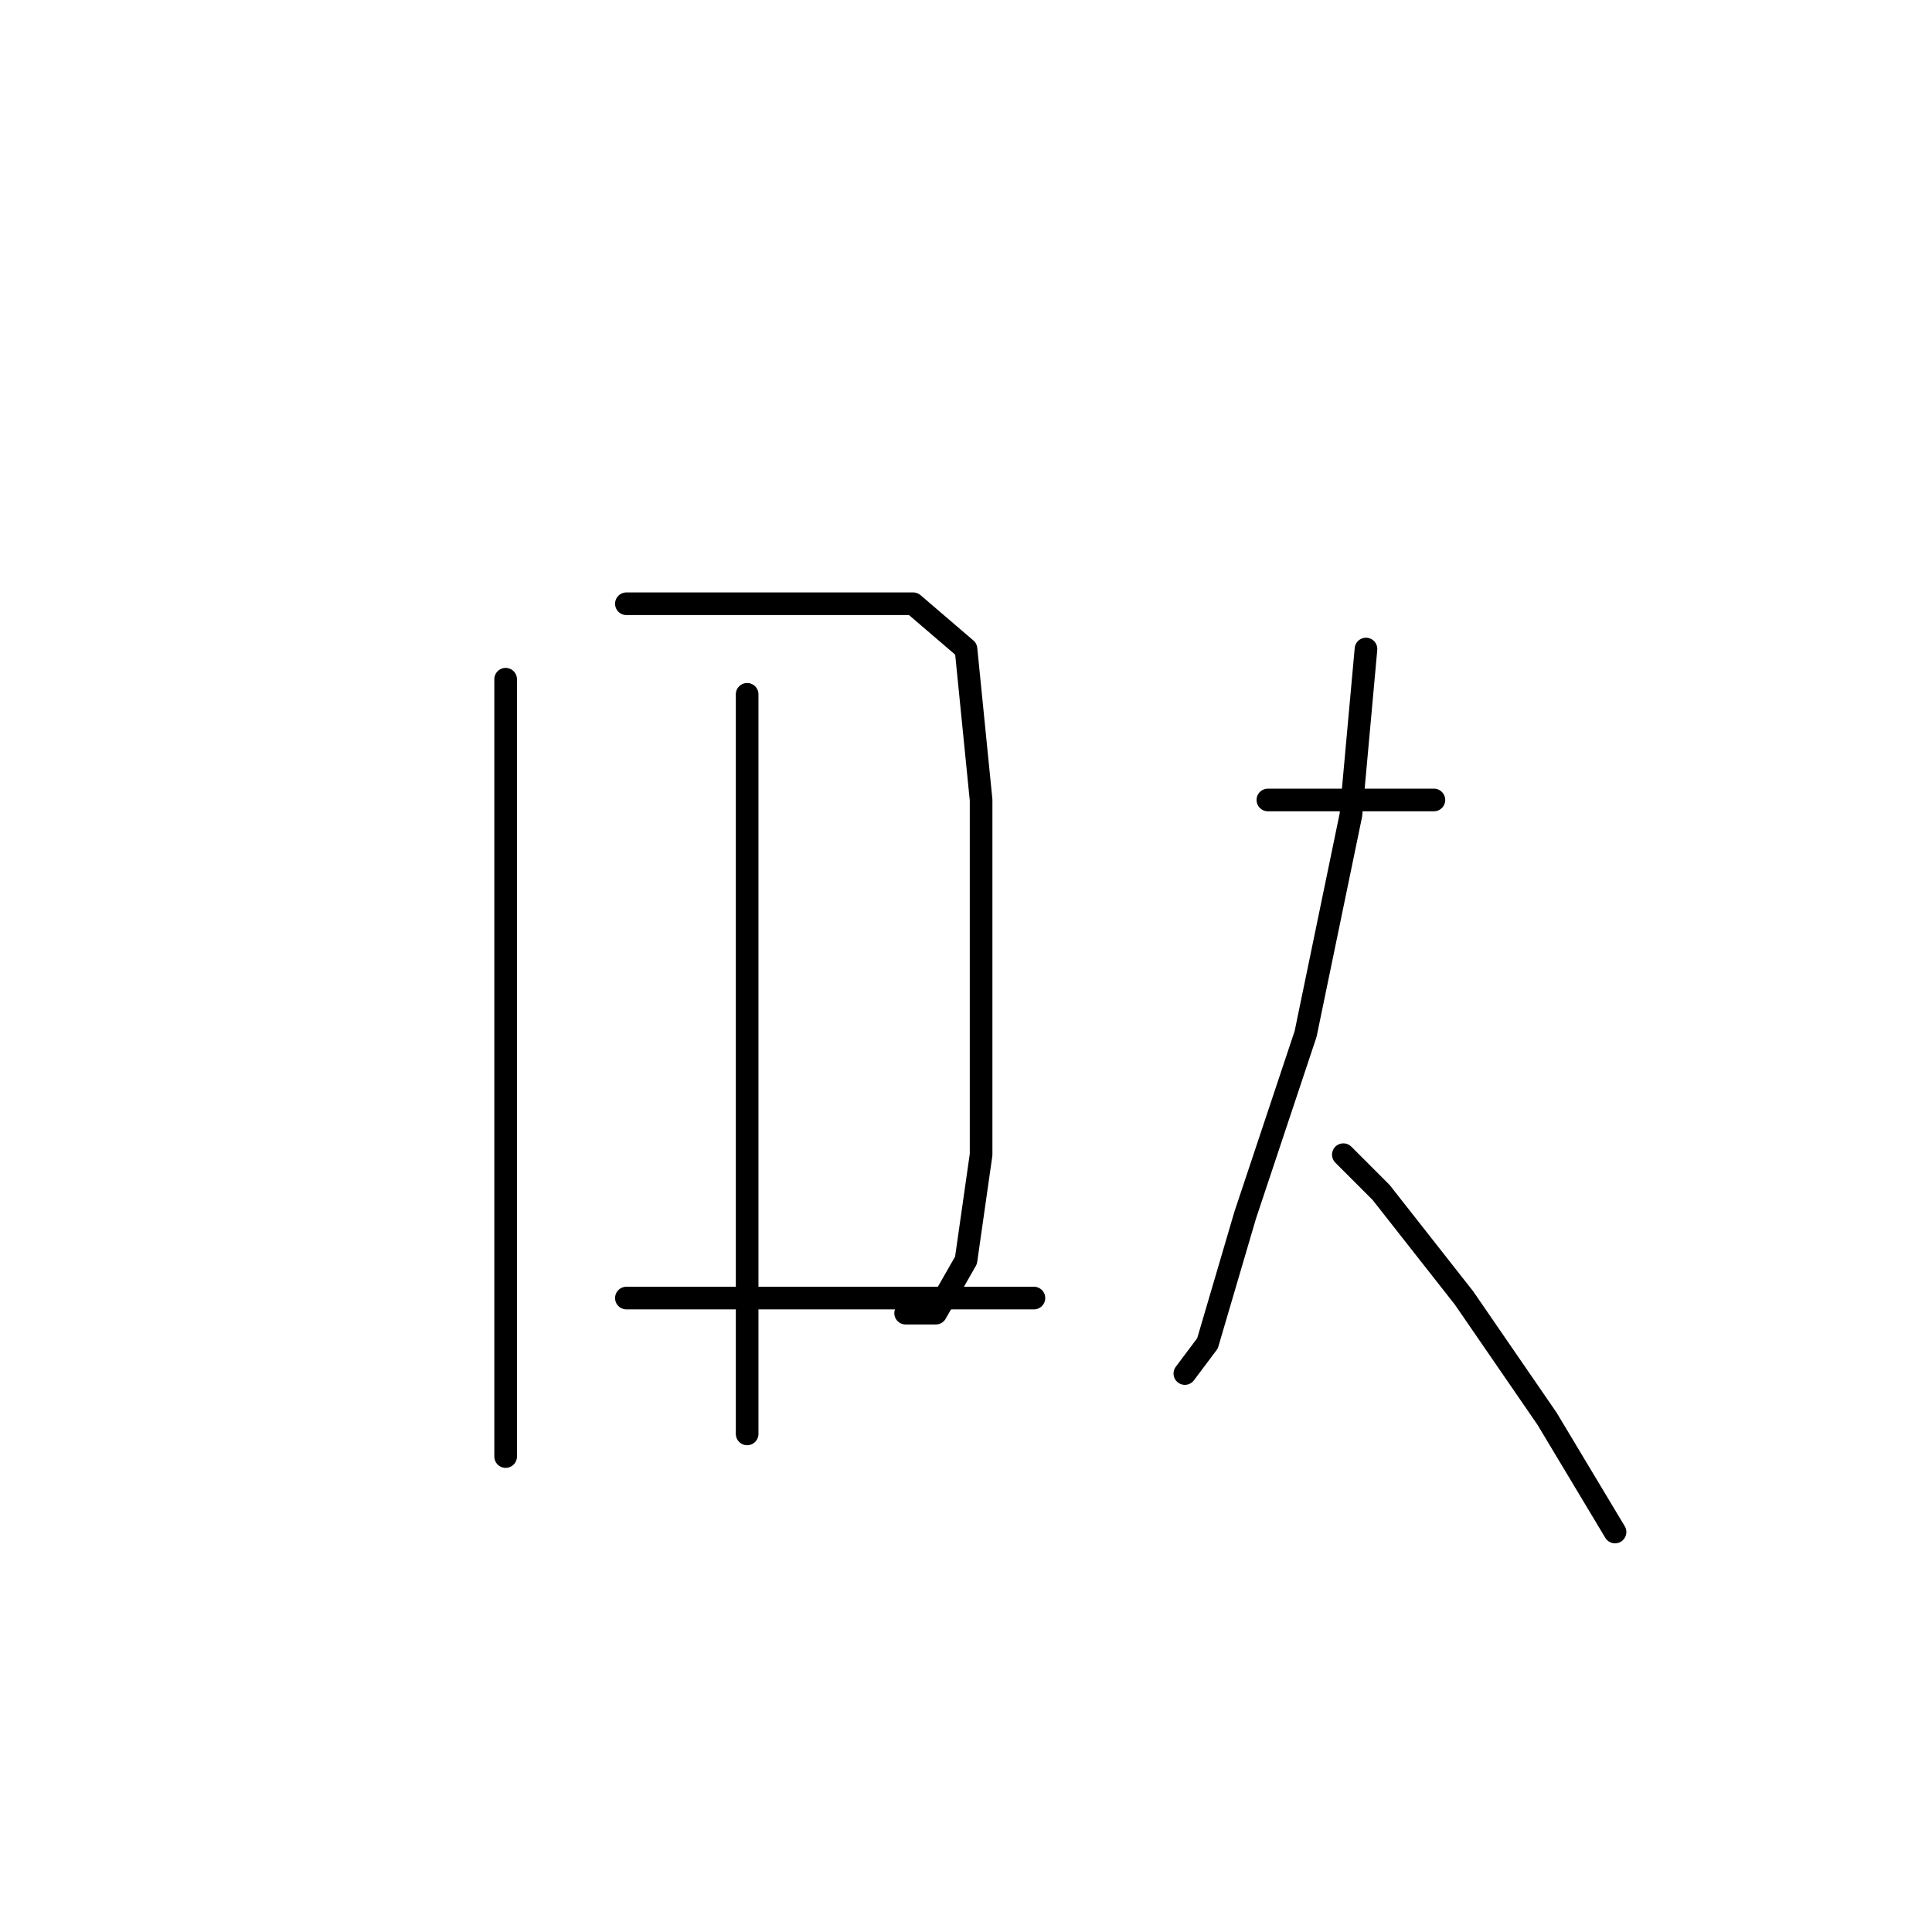<?xml version="1.0" standalone="no"?>
    <svg width="256" height="256" xmlns="http://www.w3.org/2000/svg" version="1.1">
    <polyline stroke="black" stroke-width="3" stroke-linecap="round" fill="transparent" stroke-linejoin="round" points="67 90 67 100 67 121 67 150 67 161 67 180 67 191 67 193 67 193 " />
        <polyline stroke="black" stroke-width="3" stroke-linecap="round" fill="transparent" stroke-linejoin="round" points="83 80 92 80 105 80 111 80 121 80 128 86 130 106 130 132 130 153 128 167 124 174 120 174 120 174 " />
        <polyline stroke="black" stroke-width="3" stroke-linecap="round" fill="transparent" stroke-linejoin="round" points="99 92 99 103 99 131 99 156 99 176 99 187 99 190 99 190 " />
        <polyline stroke="black" stroke-width="3" stroke-linecap="round" fill="transparent" stroke-linejoin="round" points="83 172 100 172 119 172 137 172 137 172 " />
        <polyline stroke="black" stroke-width="3" stroke-linecap="round" fill="transparent" stroke-linejoin="round" points="168 106 179 106 190 106 190 106 " />
        <polyline stroke="black" stroke-width="3" stroke-linecap="round" fill="transparent" stroke-linejoin="round" points="181 86 179 108 173 137 165 161 160 178 157 182 157 182 " />
        <polyline stroke="black" stroke-width="3" stroke-linecap="round" fill="transparent" stroke-linejoin="round" points="178 153 183 158 194 172 205 188 214 203 214 203 " />
        </svg>